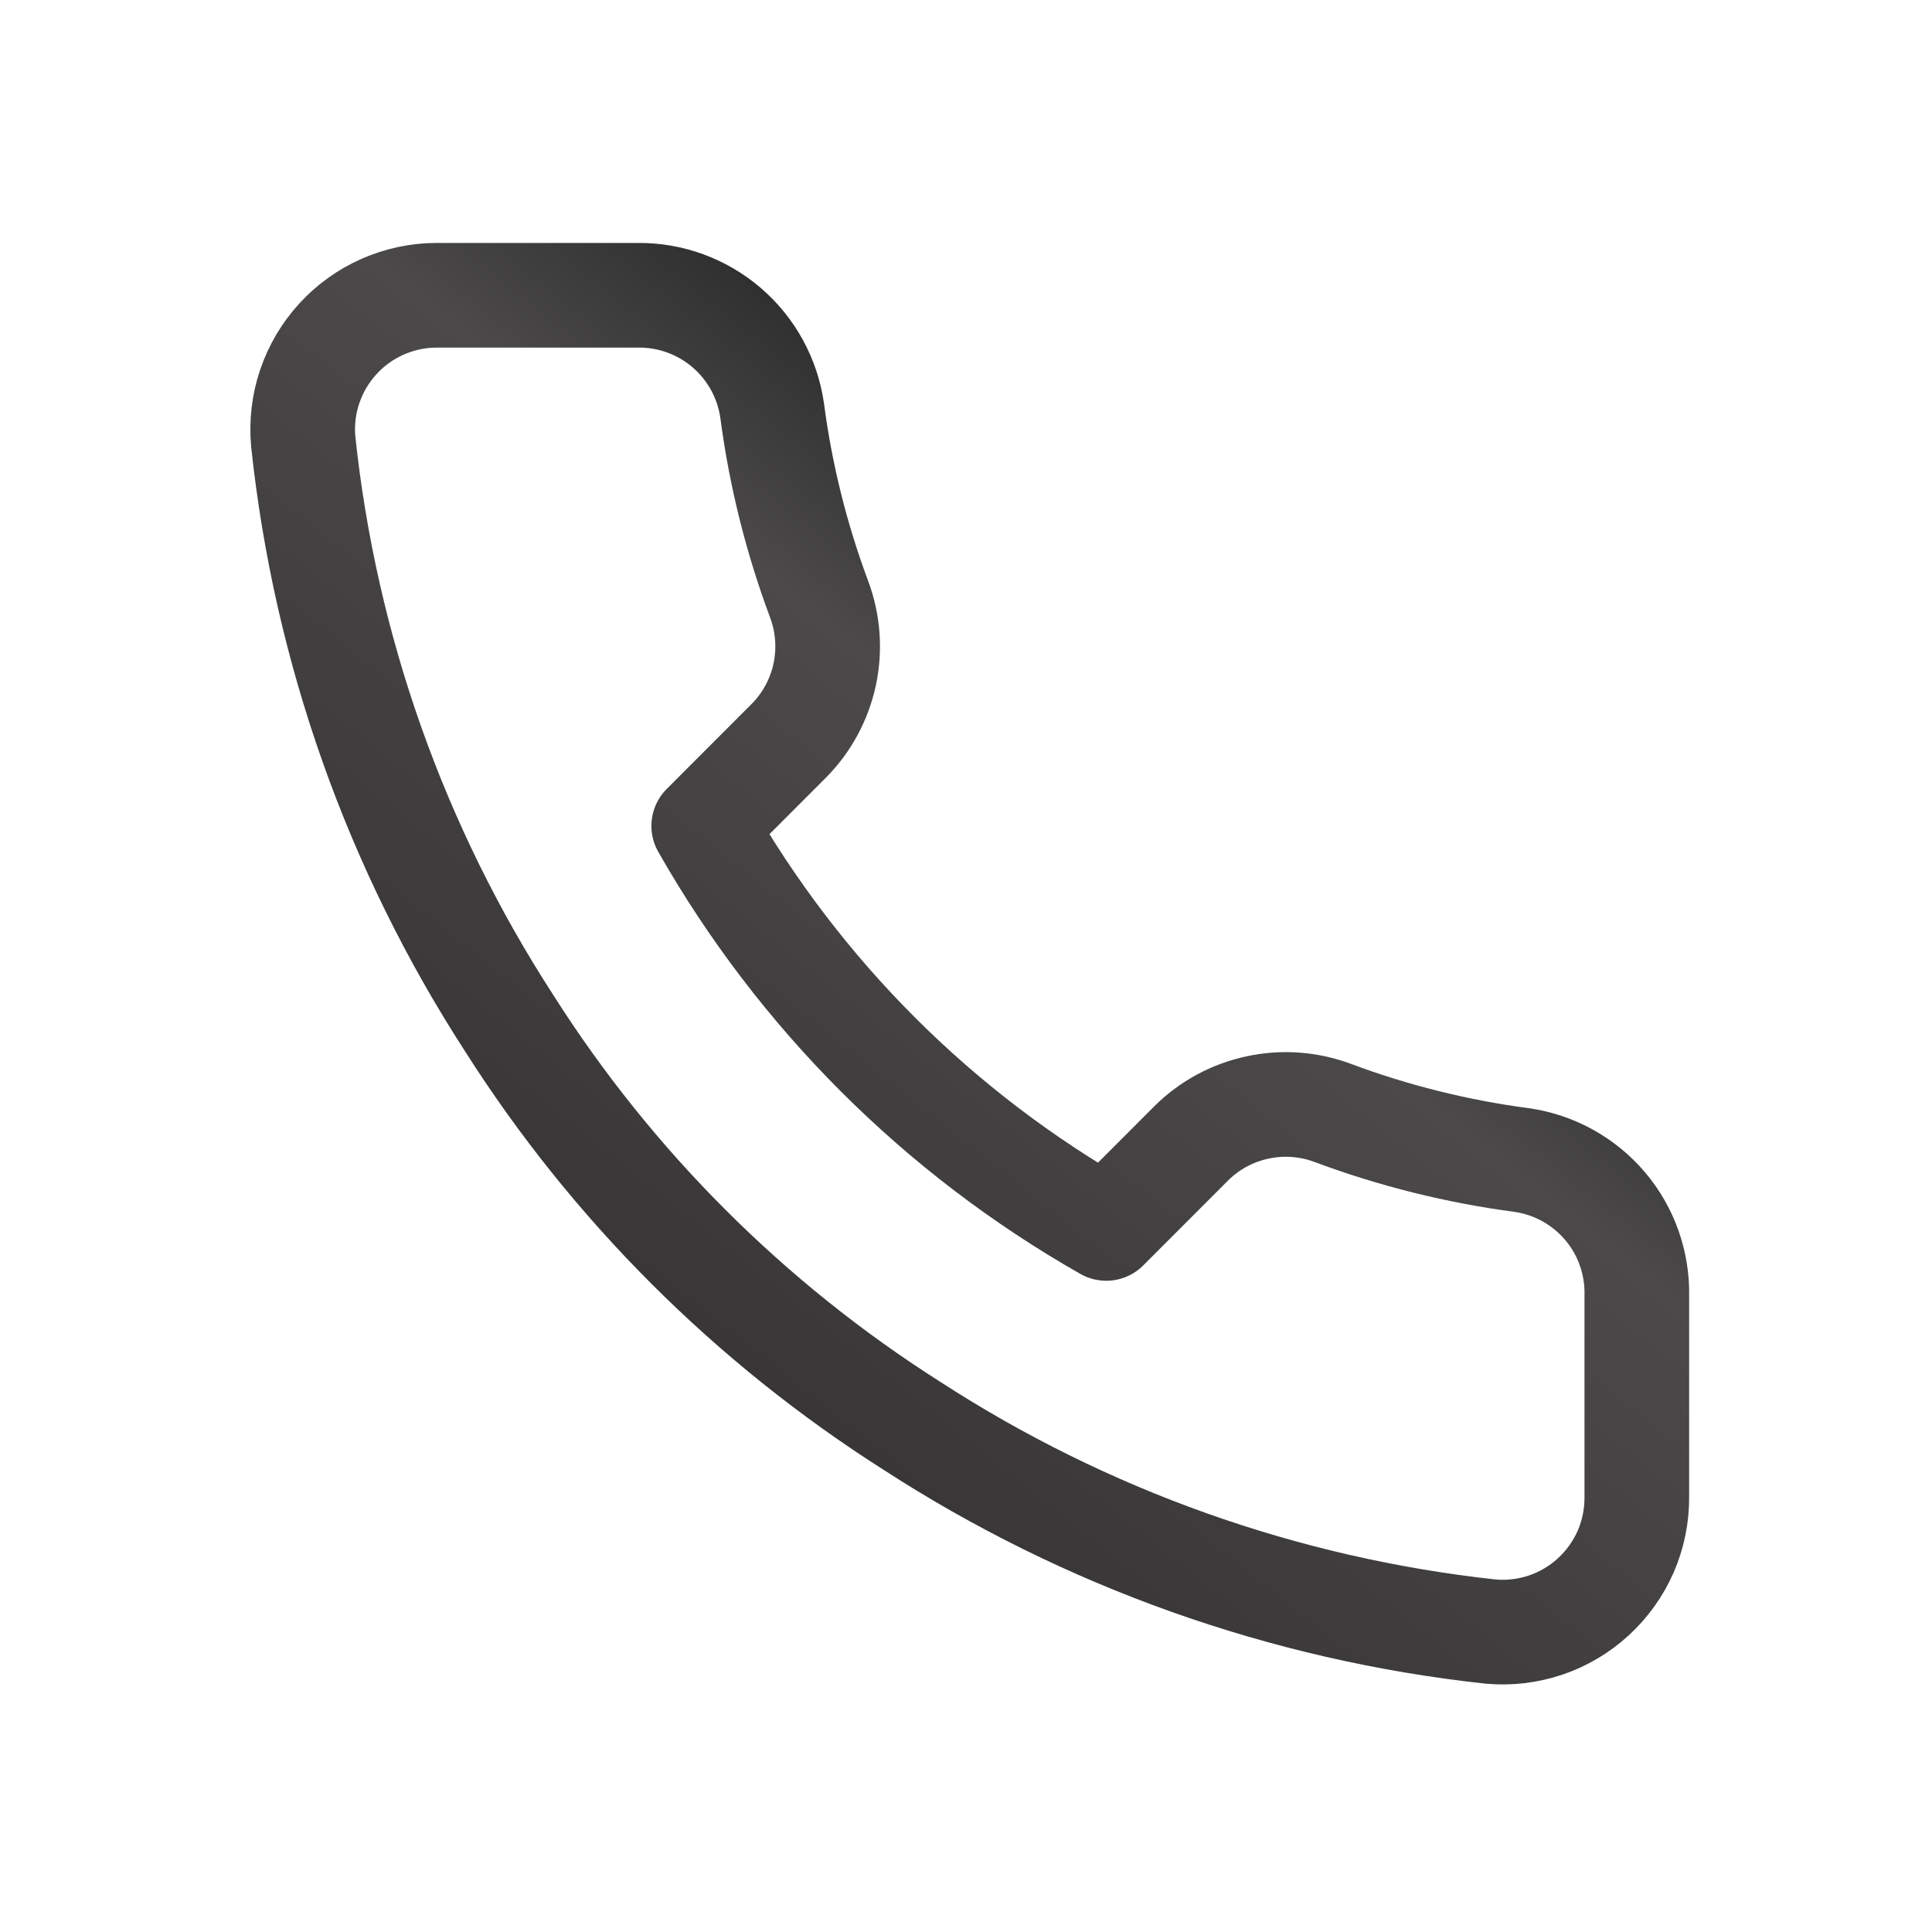 <svg width="24" height="24" viewBox="0 0 24 24" fill="none" xmlns="http://www.w3.org/2000/svg">
<path d="M20.333 16.101V18.601C20.334 18.834 20.287 19.063 20.194 19.276C20.101 19.488 19.964 19.679 19.793 19.836C19.622 19.993 19.42 20.113 19.201 20.187C18.981 20.261 18.748 20.289 18.517 20.268C15.952 19.989 13.489 19.113 11.325 17.71C9.311 16.43 7.604 14.723 6.325 12.71C4.917 10.536 4.04 8.061 3.767 5.485C3.746 5.254 3.773 5.022 3.847 4.803C3.921 4.583 4.04 4.382 4.196 4.211C4.351 4.04 4.541 3.904 4.753 3.81C4.965 3.717 5.193 3.668 5.425 3.668H7.925C8.329 3.664 8.721 3.807 9.028 4.071C9.335 4.335 9.535 4.701 9.592 5.101C9.697 5.901 9.893 6.687 10.175 7.443C10.287 7.741 10.311 8.065 10.245 8.377C10.178 8.689 10.024 8.975 9.8 9.201L8.742 10.26C9.928 12.346 11.655 14.073 13.742 15.26L14.8 14.201C15.026 13.977 15.312 13.823 15.624 13.757C15.936 13.69 16.26 13.714 16.558 13.826C17.314 14.108 18.1 14.304 18.9 14.41C19.305 14.467 19.674 14.671 19.939 14.983C20.203 15.294 20.343 15.693 20.333 16.101Z" stroke="url(#paint0_linear_752_17838)" stroke-width="1.3" stroke-linecap="round" stroke-linejoin="round"/>
<defs>
<linearGradient id="paint0_linear_752_17838" x1="7.555" y1="20.89" x2="18.666" y2="7.001" gradientUnits="userSpaceOnUse">
<stop stop-color="#2E2C2C"/>
<stop offset="0.675" stop-color="#4B4949"/>
<stop offset="1" stop-color="#131313"/>
<stop offset="1" stop-opacity="0.94"/>
<stop offset="1" stop-color="#434343"/>
</linearGradient>
</defs>
</svg>
